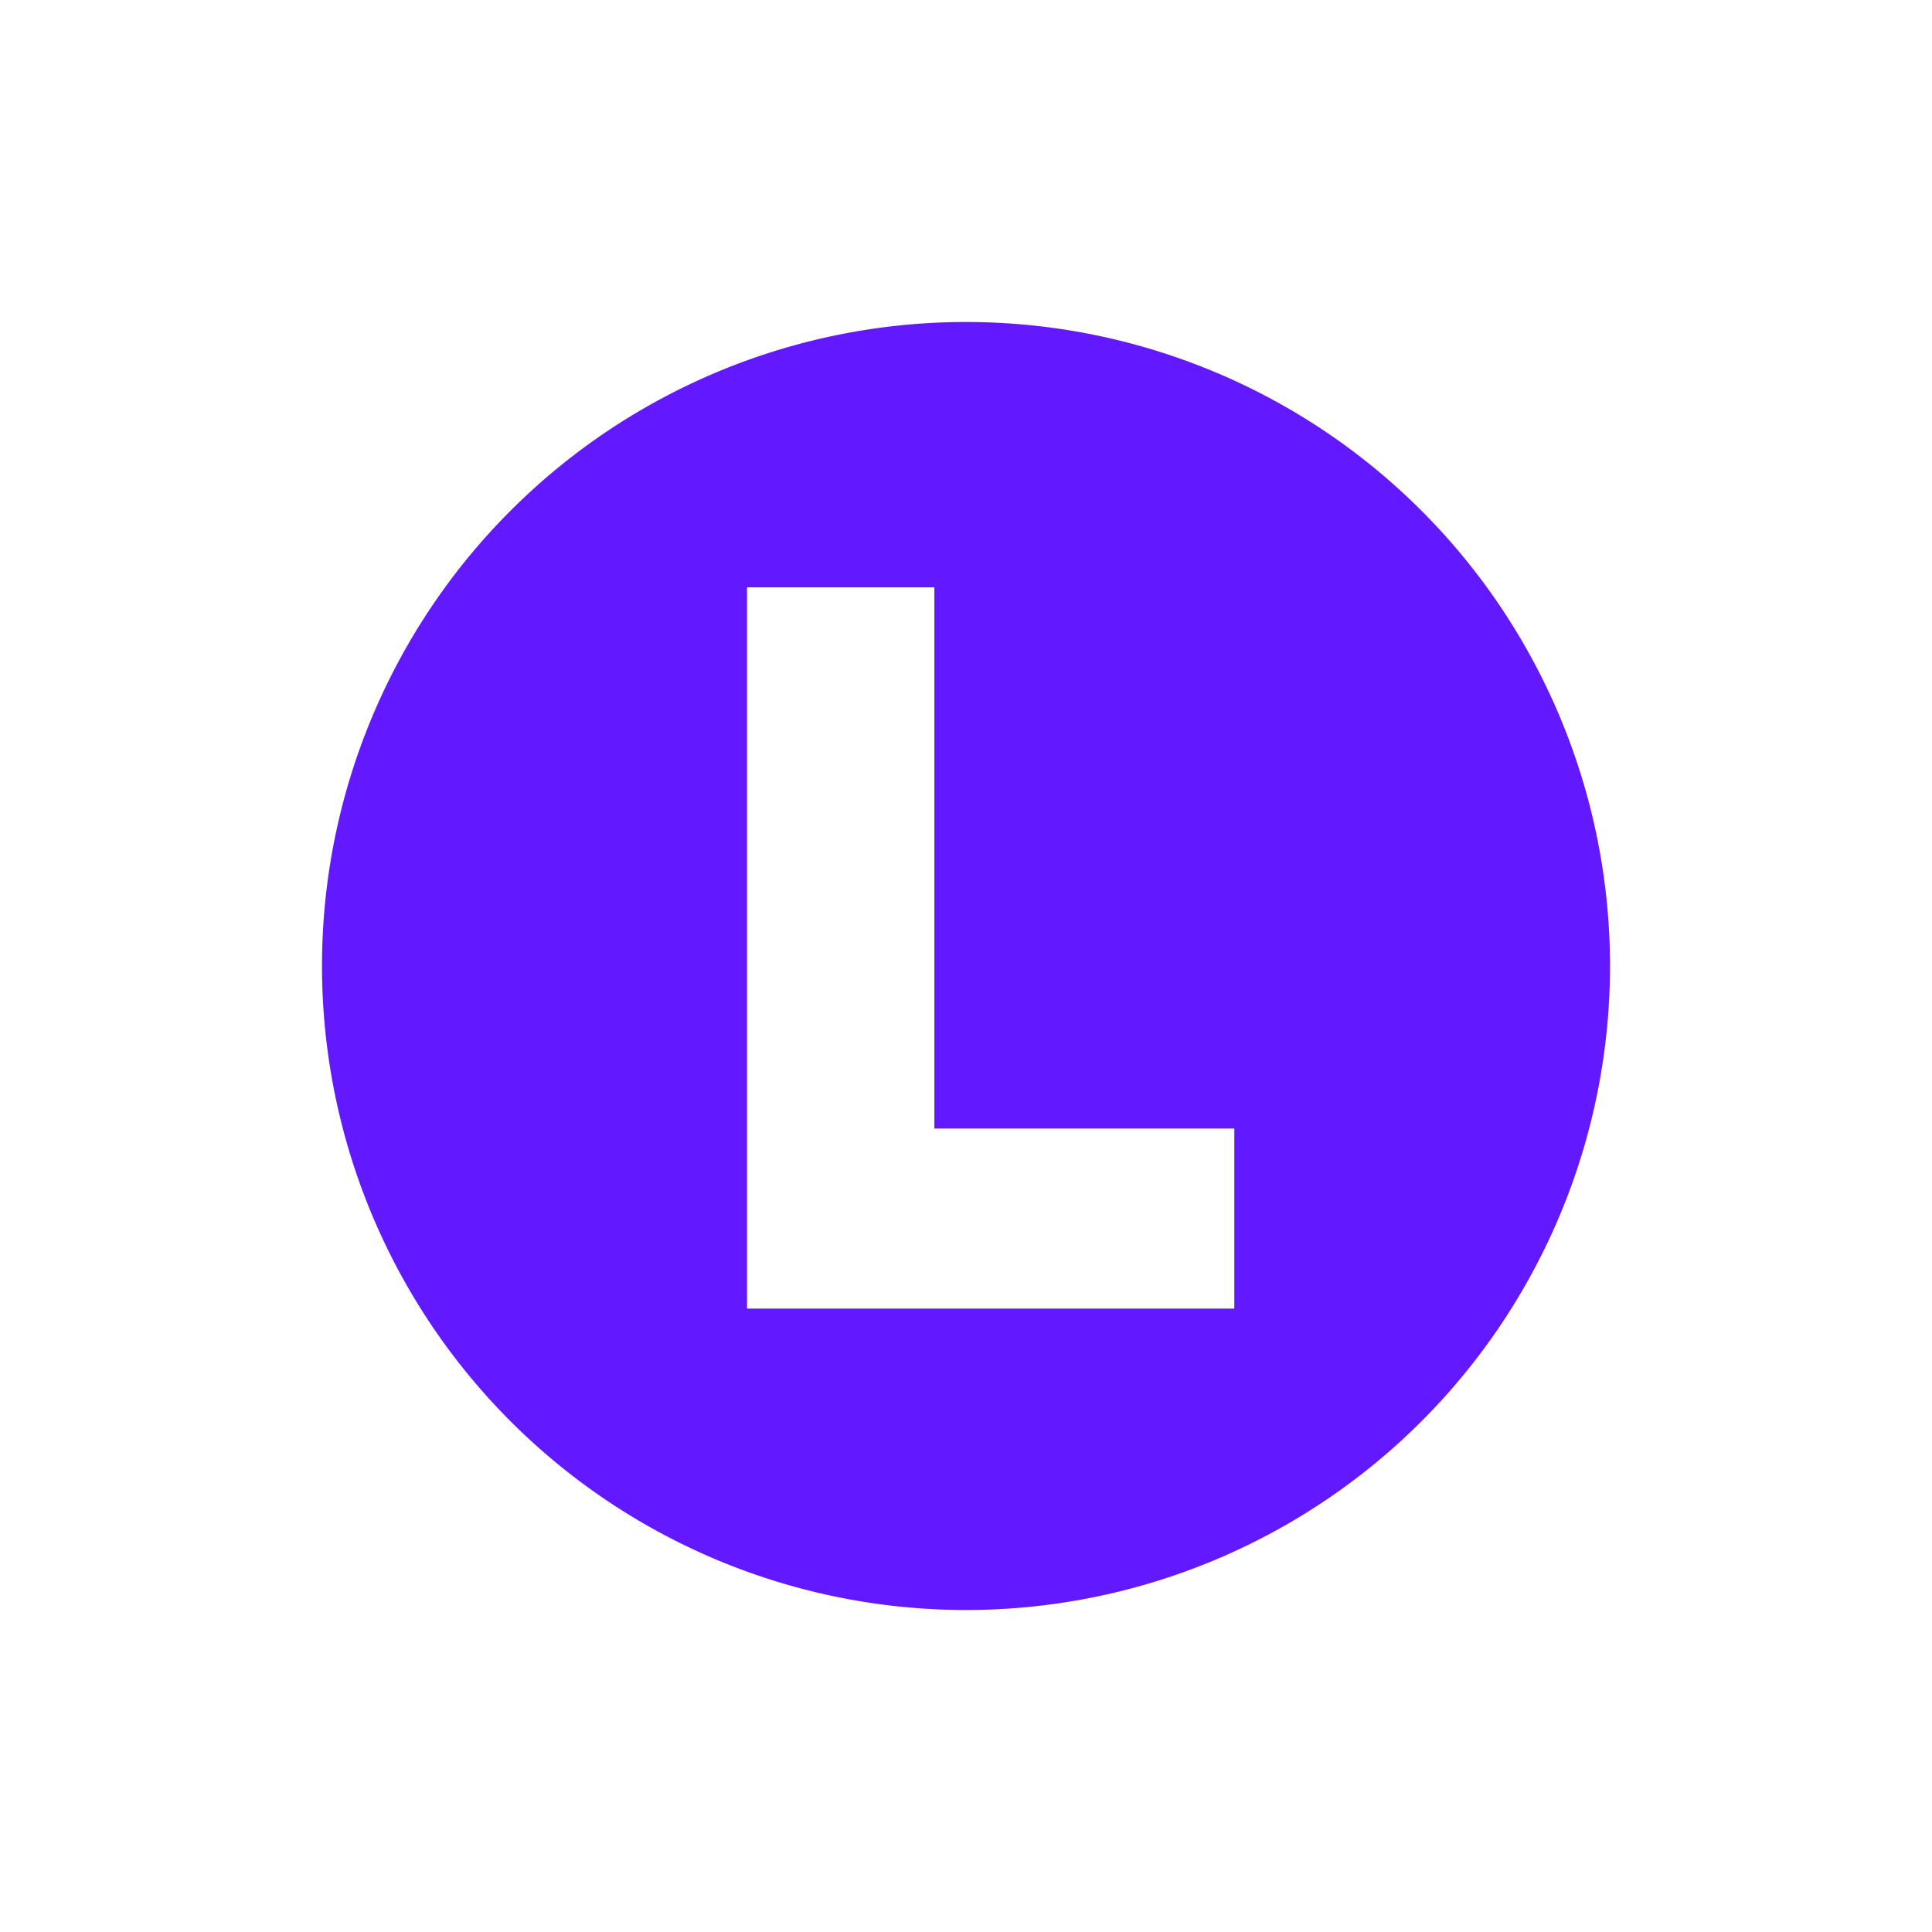 <svg xmlns="http://www.w3.org/2000/svg" fill="none" viewBox="0 0 24 24">
  <defs/>
  <path fill="#6219FF" fill-rule="evenodd" d="M12 20a8 8 0 110-16 8 8 0 010 16zM9.28 7.296v8.96h6.053v-2.237h-3.726V7.296H9.28z" clip-rule="evenodd"/>
</svg>
